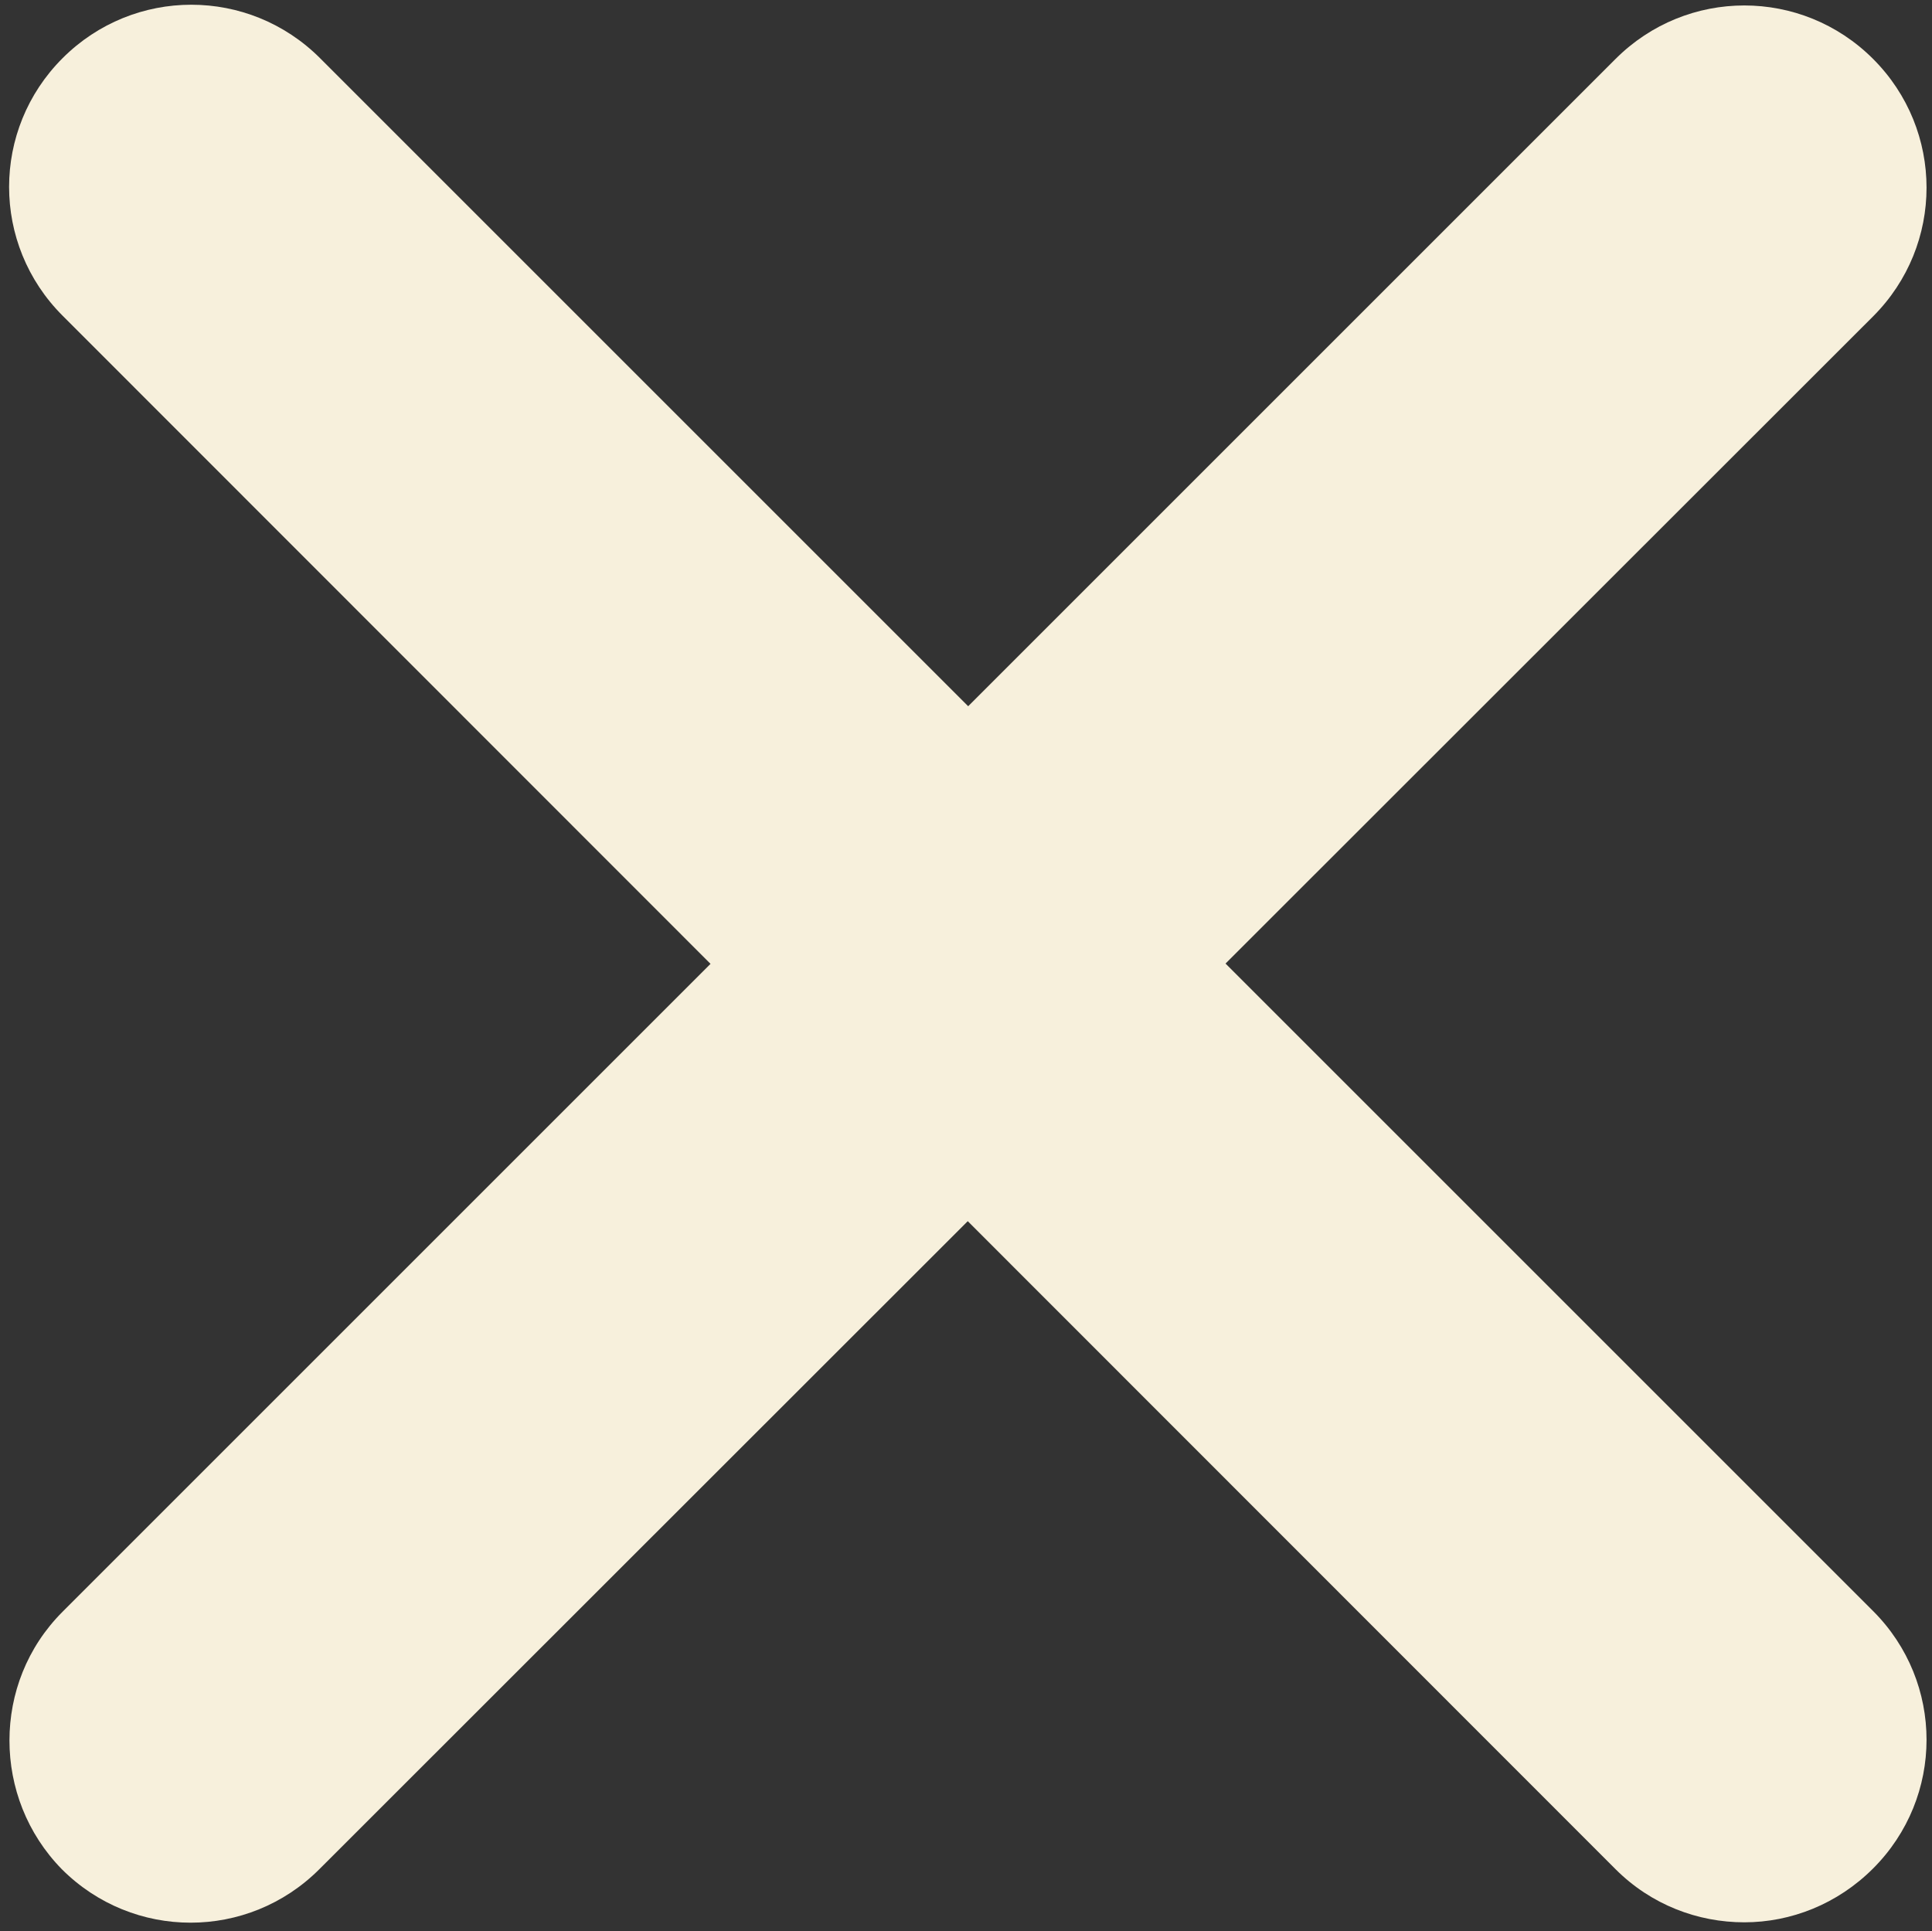 <?xml version="1.0" encoding="utf-8"?>
<!-- Generator: Adobe Illustrator 24.1.0, SVG Export Plug-In . SVG Version: 6.00 Build 0)  -->
<svg version="1.1" id="Layer_1" xmlns="http://www.w3.org/2000/svg" xmlns:xlink="http://www.w3.org/1999/xlink" x="0px" y="0px"
	 viewBox="0 0 265.6 265.5" style="enable-background:new 0 0 265.6 265.5;" xml:space="preserve">
<rect x="0" y="0" width="265.6" height="265.5" fill="#333333" stroke="none"/>
<style type="text/css">
	.st0{fill:#F7F0DC;}
</style>
<g>
	<path class="st0" d="M239.8,264.3c-6.4,0-12.8-2.4-17.7-7.3L8.6,43.4c-9.8-9.8-9.8-25.6,0-35.4S34.2-1.8,44,8l213.5,213.5
		c9.8,9.8,9.8,25.6,0,35.4C252.6,261.8,246.2,264.3,239.8,264.3z"/>
</g>
<g>
	<path class="st0" d="M1.3,239.3c0-6.4,2.4-12.8,7.3-17.7L222.1,8.1c9.8-9.8,25.6-9.8,35.4,0s9.8,25.6,0,35.4L43.9,257
		c-9.8,9.8-25.6,9.8-35.4,0C3.7,252.1,1.3,245.7,1.3,239.3z"/>
</g>
</svg>
